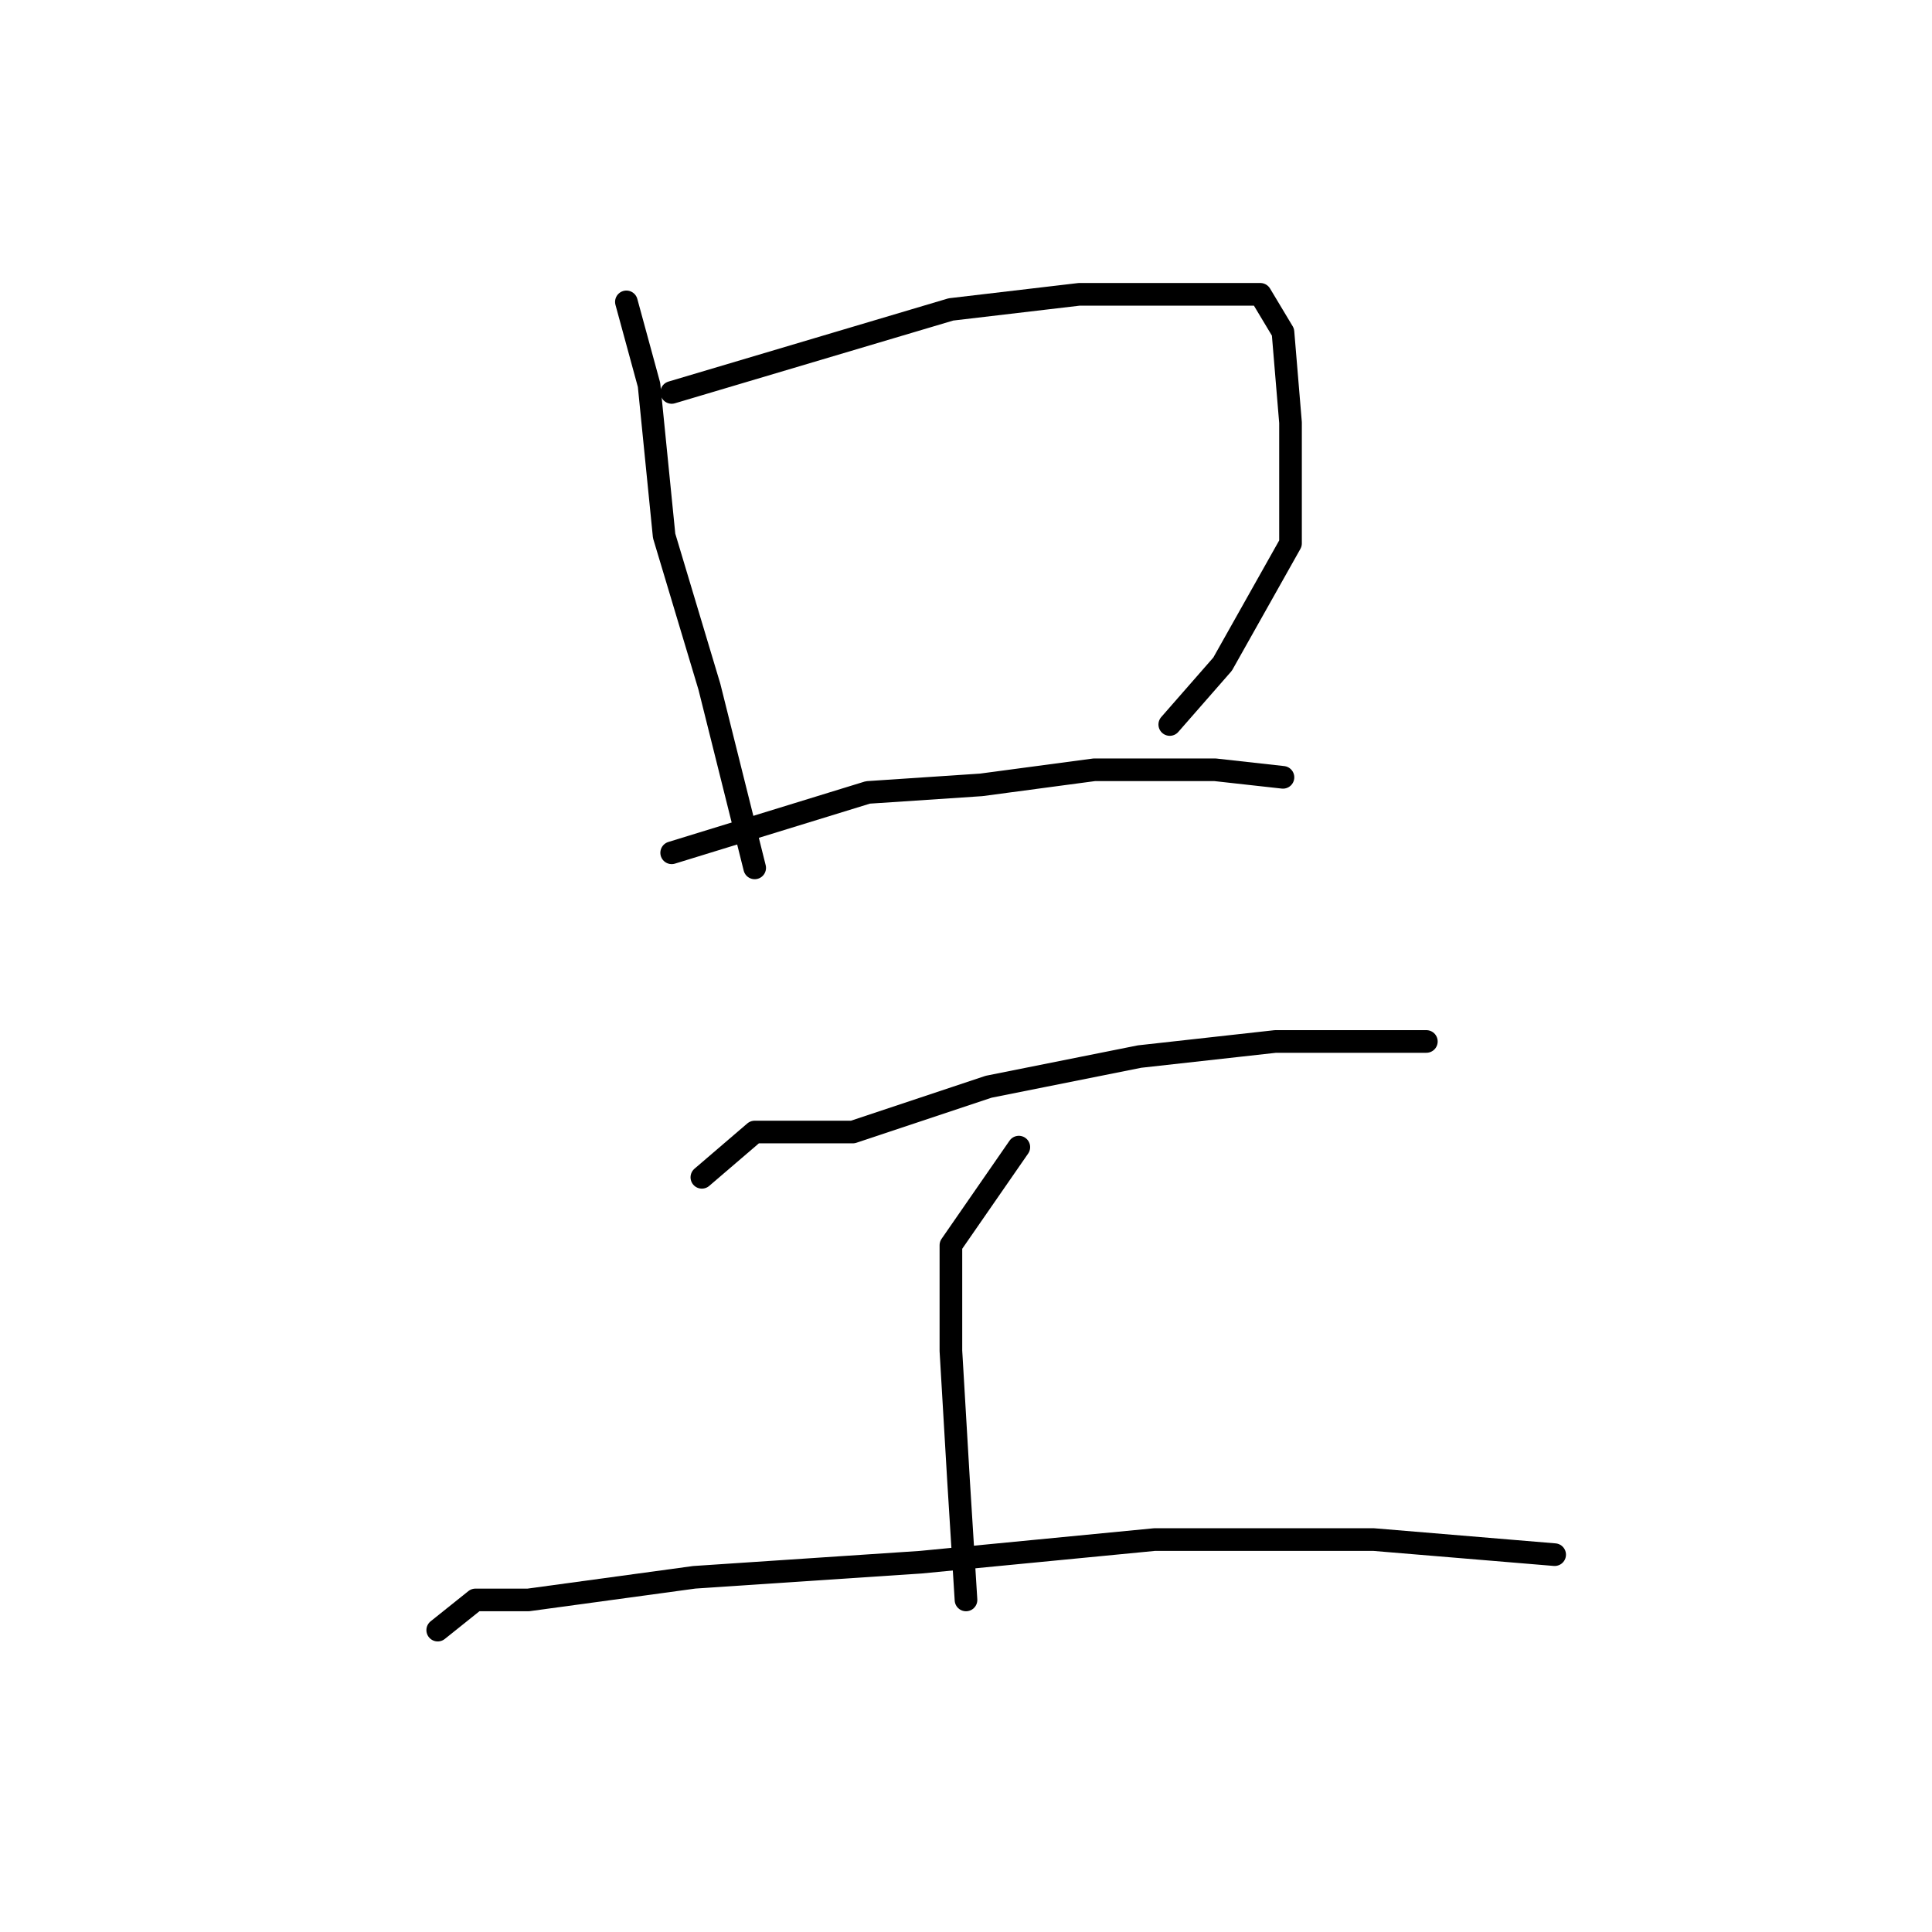 <?xml version="1.0" standalone="no"?>
    <svg width="256" height="256" xmlns="http://www.w3.org/2000/svg" version="1.1">
    <polyline stroke="black" stroke-width="3" stroke-linecap="round" fill="transparent" stroke-linejoin="round" points="83 40 86 51 88 71 94 91 98 107 100 115 100 115 " />
        <polyline stroke="black" stroke-width="3" stroke-linecap="round" fill="transparent" stroke-linejoin="round" points="89 52 126 41 143 39 158 39 167 39 170 44 171 56 171 72 162 88 155 96 155 96 " />
        <polyline stroke="black" stroke-width="3" stroke-linecap="round" fill="transparent" stroke-linejoin="round" points="89 113 115 105 130 104 145 102 161 102 170 103 170 103 " />
        <polyline stroke="black" stroke-width="3" stroke-linecap="round" fill="transparent" stroke-linejoin="round" points="93 156 100 150 113 150 131 144 151 140 169 138 183 138 189 138 189 138 " />
        <polyline stroke="black" stroke-width="3" stroke-linecap="round" fill="transparent" stroke-linejoin="round" points="135 152 126 165 126 179 127 196 128 212 128 212 " />
        <polyline stroke="black" stroke-width="3" stroke-linecap="round" fill="transparent" stroke-linejoin="round" points="58 216 63 212 70 212 92 209 122 207 153 204 182 204 206 206 206 206 " />
        </svg>